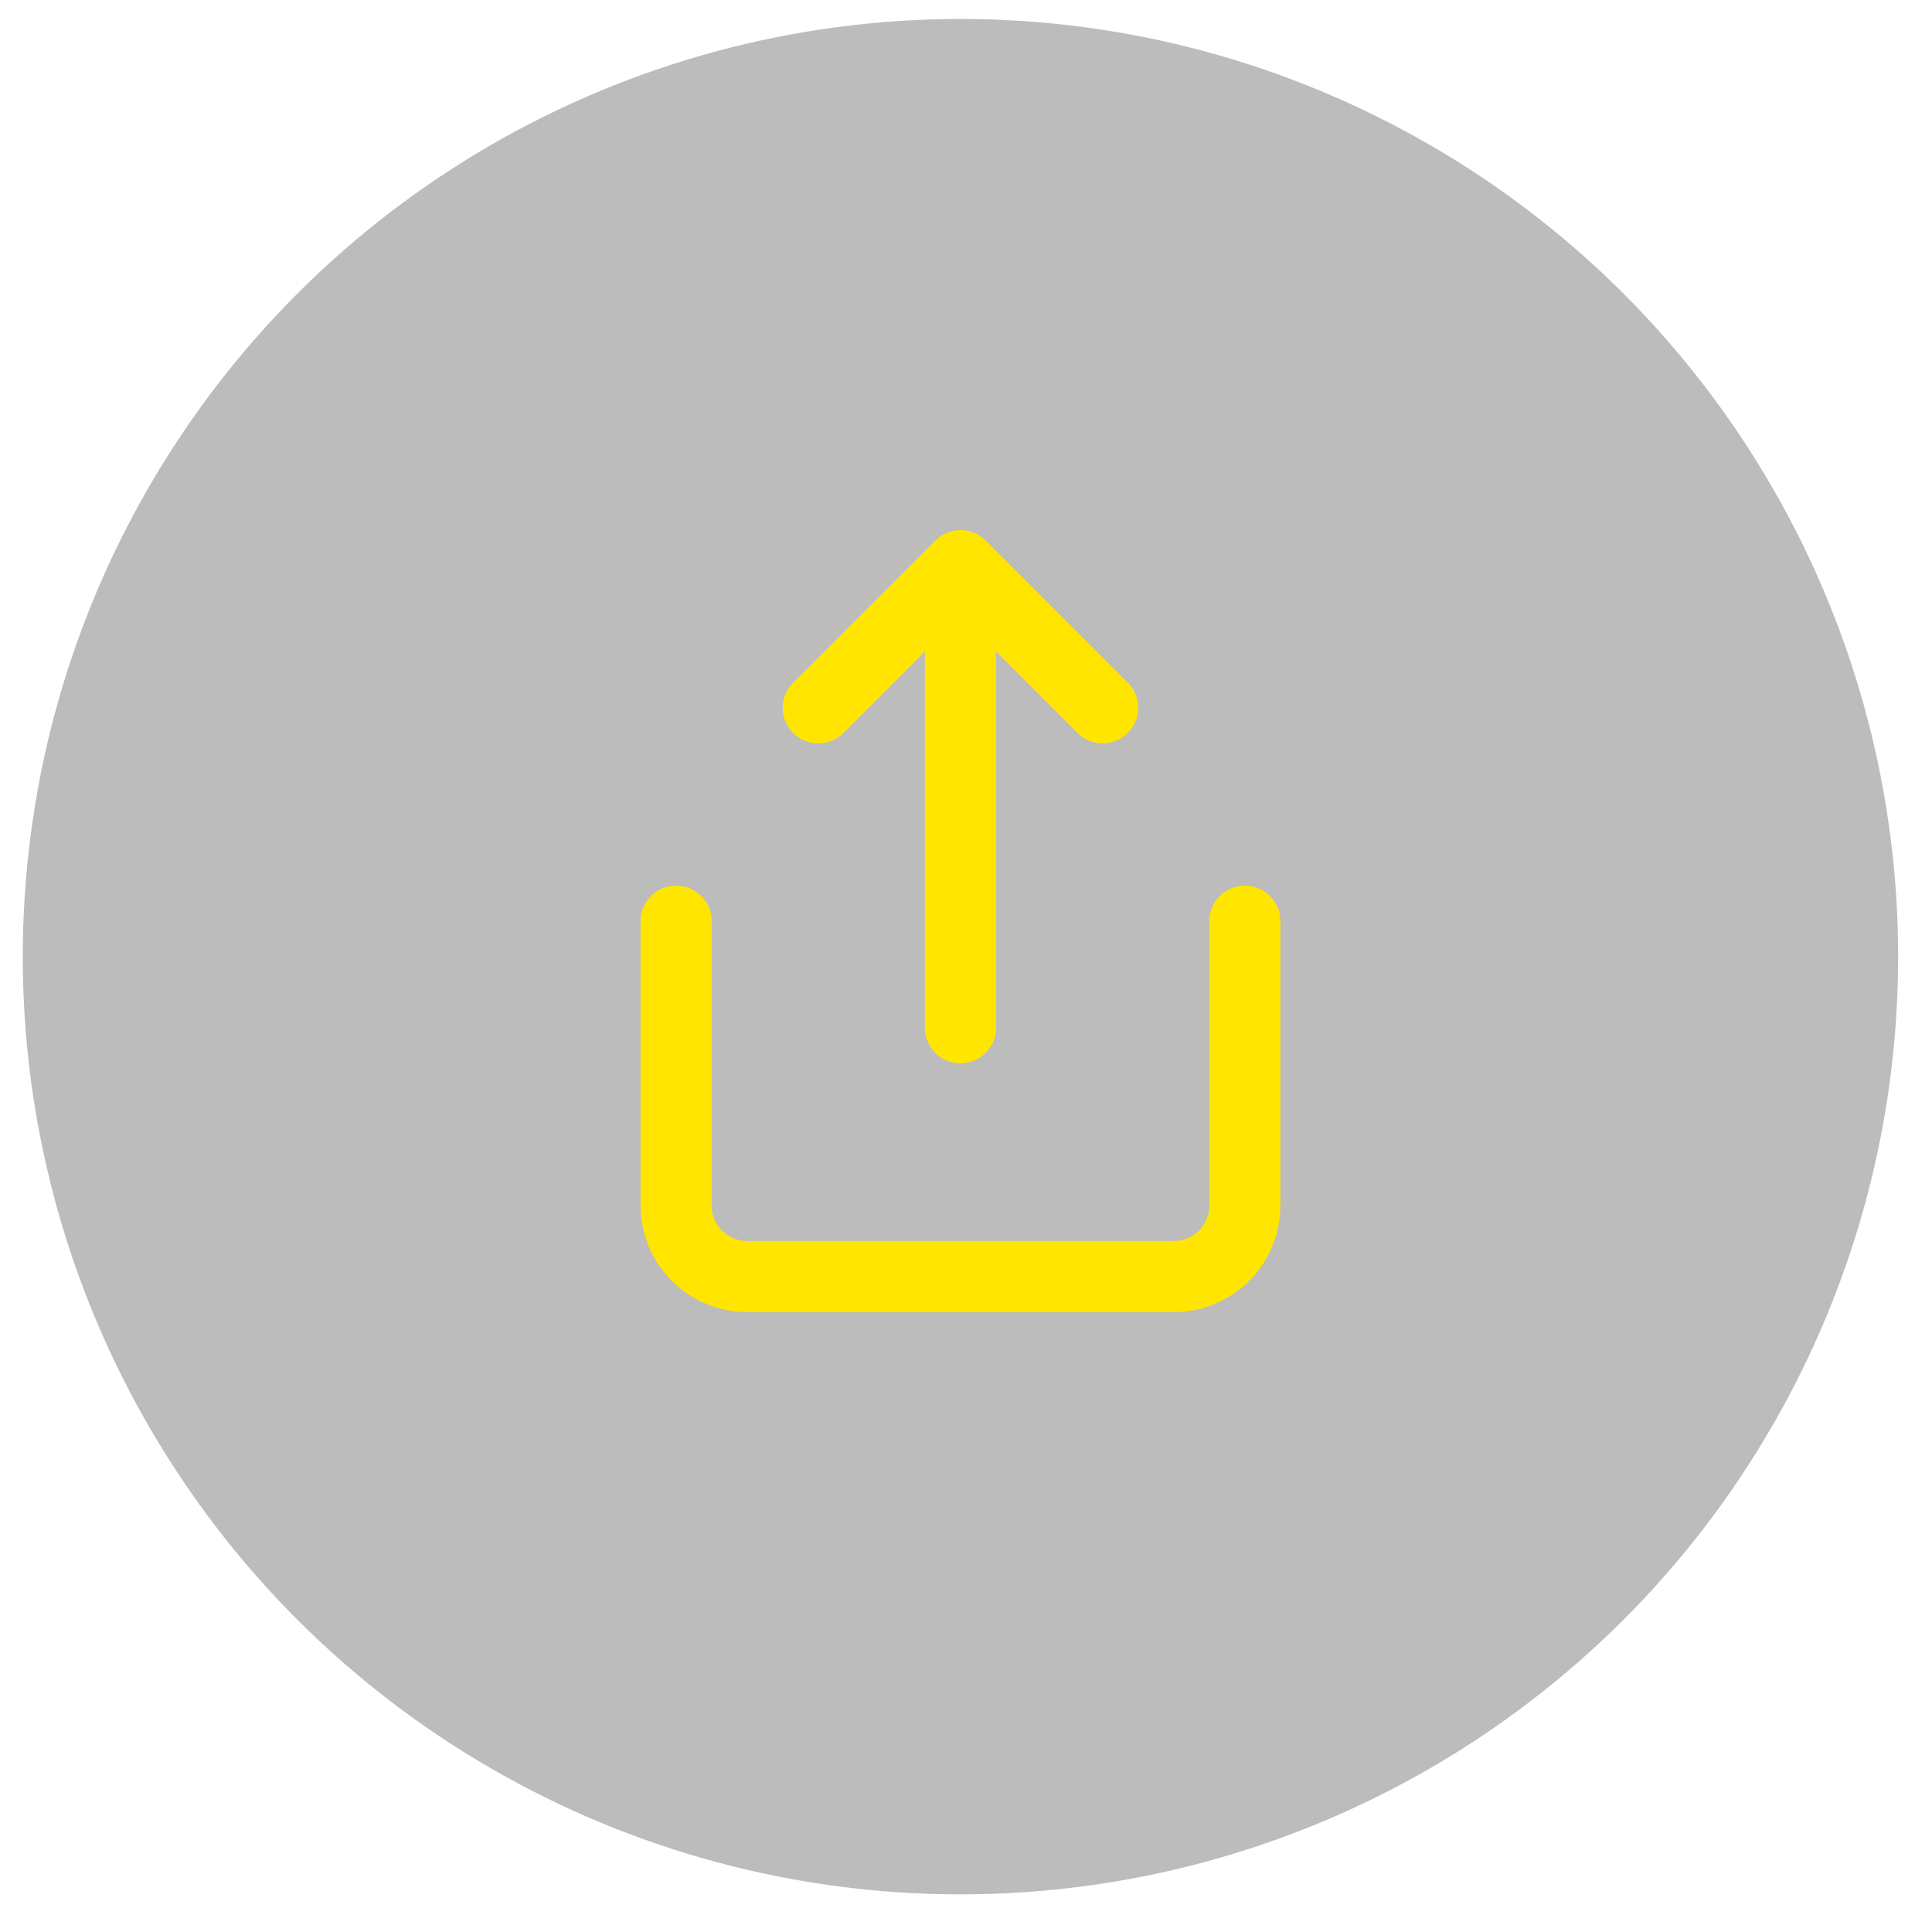 <svg width="46" height="46" viewBox="0 0 46 46" fill="none" xmlns="http://www.w3.org/2000/svg">
<circle cx="22.326" cy="22.326" r="22.326" transform="matrix(4.37114e-08 1 1 -4.37114e-08 0.542 0.452)" fill="#7B7B7B" fill-opacity="0.5"/>
<path d="M16.098 21.932V28.702C16.098 29.151 16.276 29.581 16.594 29.899C16.911 30.216 17.342 30.395 17.791 30.395H27.946C28.395 30.395 28.826 30.216 29.143 29.899C29.461 29.581 29.639 29.151 29.639 28.702V21.932M26.254 16.854L22.869 13.469M22.869 13.469L19.483 16.854M22.869 13.469V24.471" stroke="#FFE500" stroke-width="1.693" stroke-linecap="round" stroke-linejoin="round"/>
</svg>
